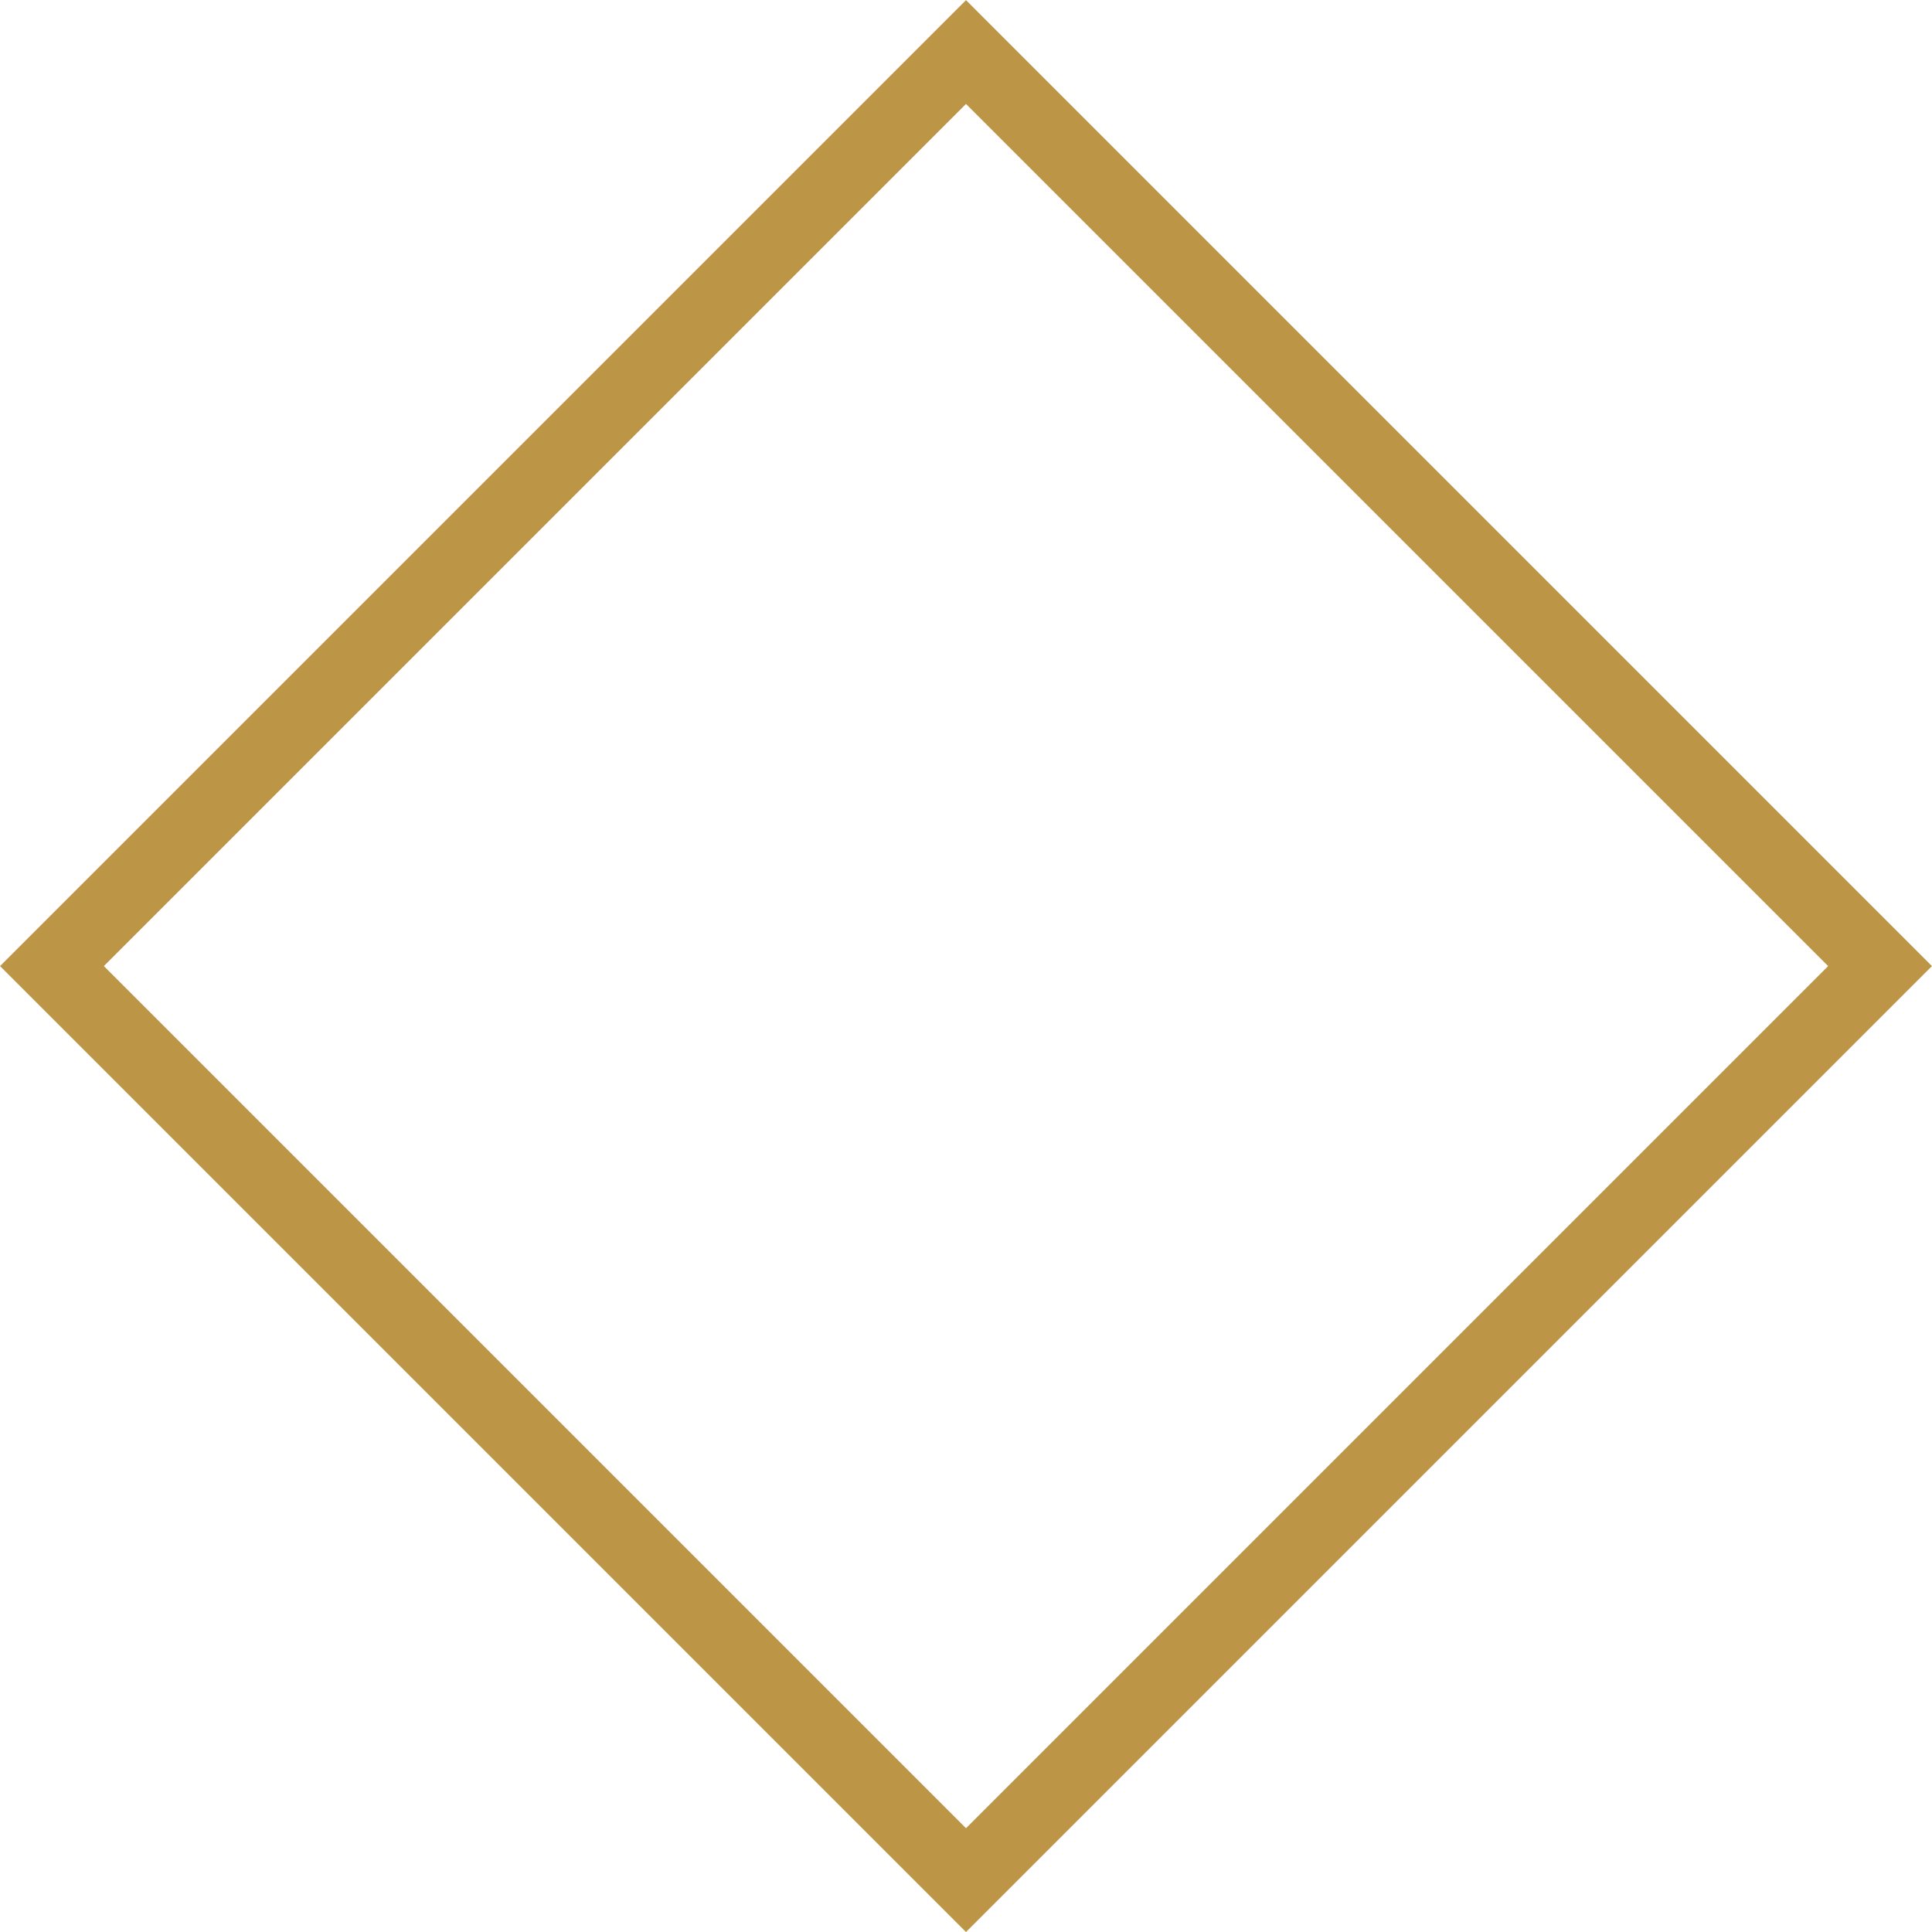 <svg xmlns="http://www.w3.org/2000/svg" viewBox="0 0 105.28 105.28"><defs><style>.cls-1{fill:none;stroke:#bc9646;stroke-miterlimit:10;stroke-width:4px;}</style></defs><title>Square_Skill_Active</title><g id="Layer_2" data-name="Layer 2"><g id="ATLAS"><rect id="Rectangle" class="cls-1" x="17.42" y="17.42" width="70.44" height="70.44" transform="translate(52.64 -21.8) rotate(45)"/></g></g></svg>